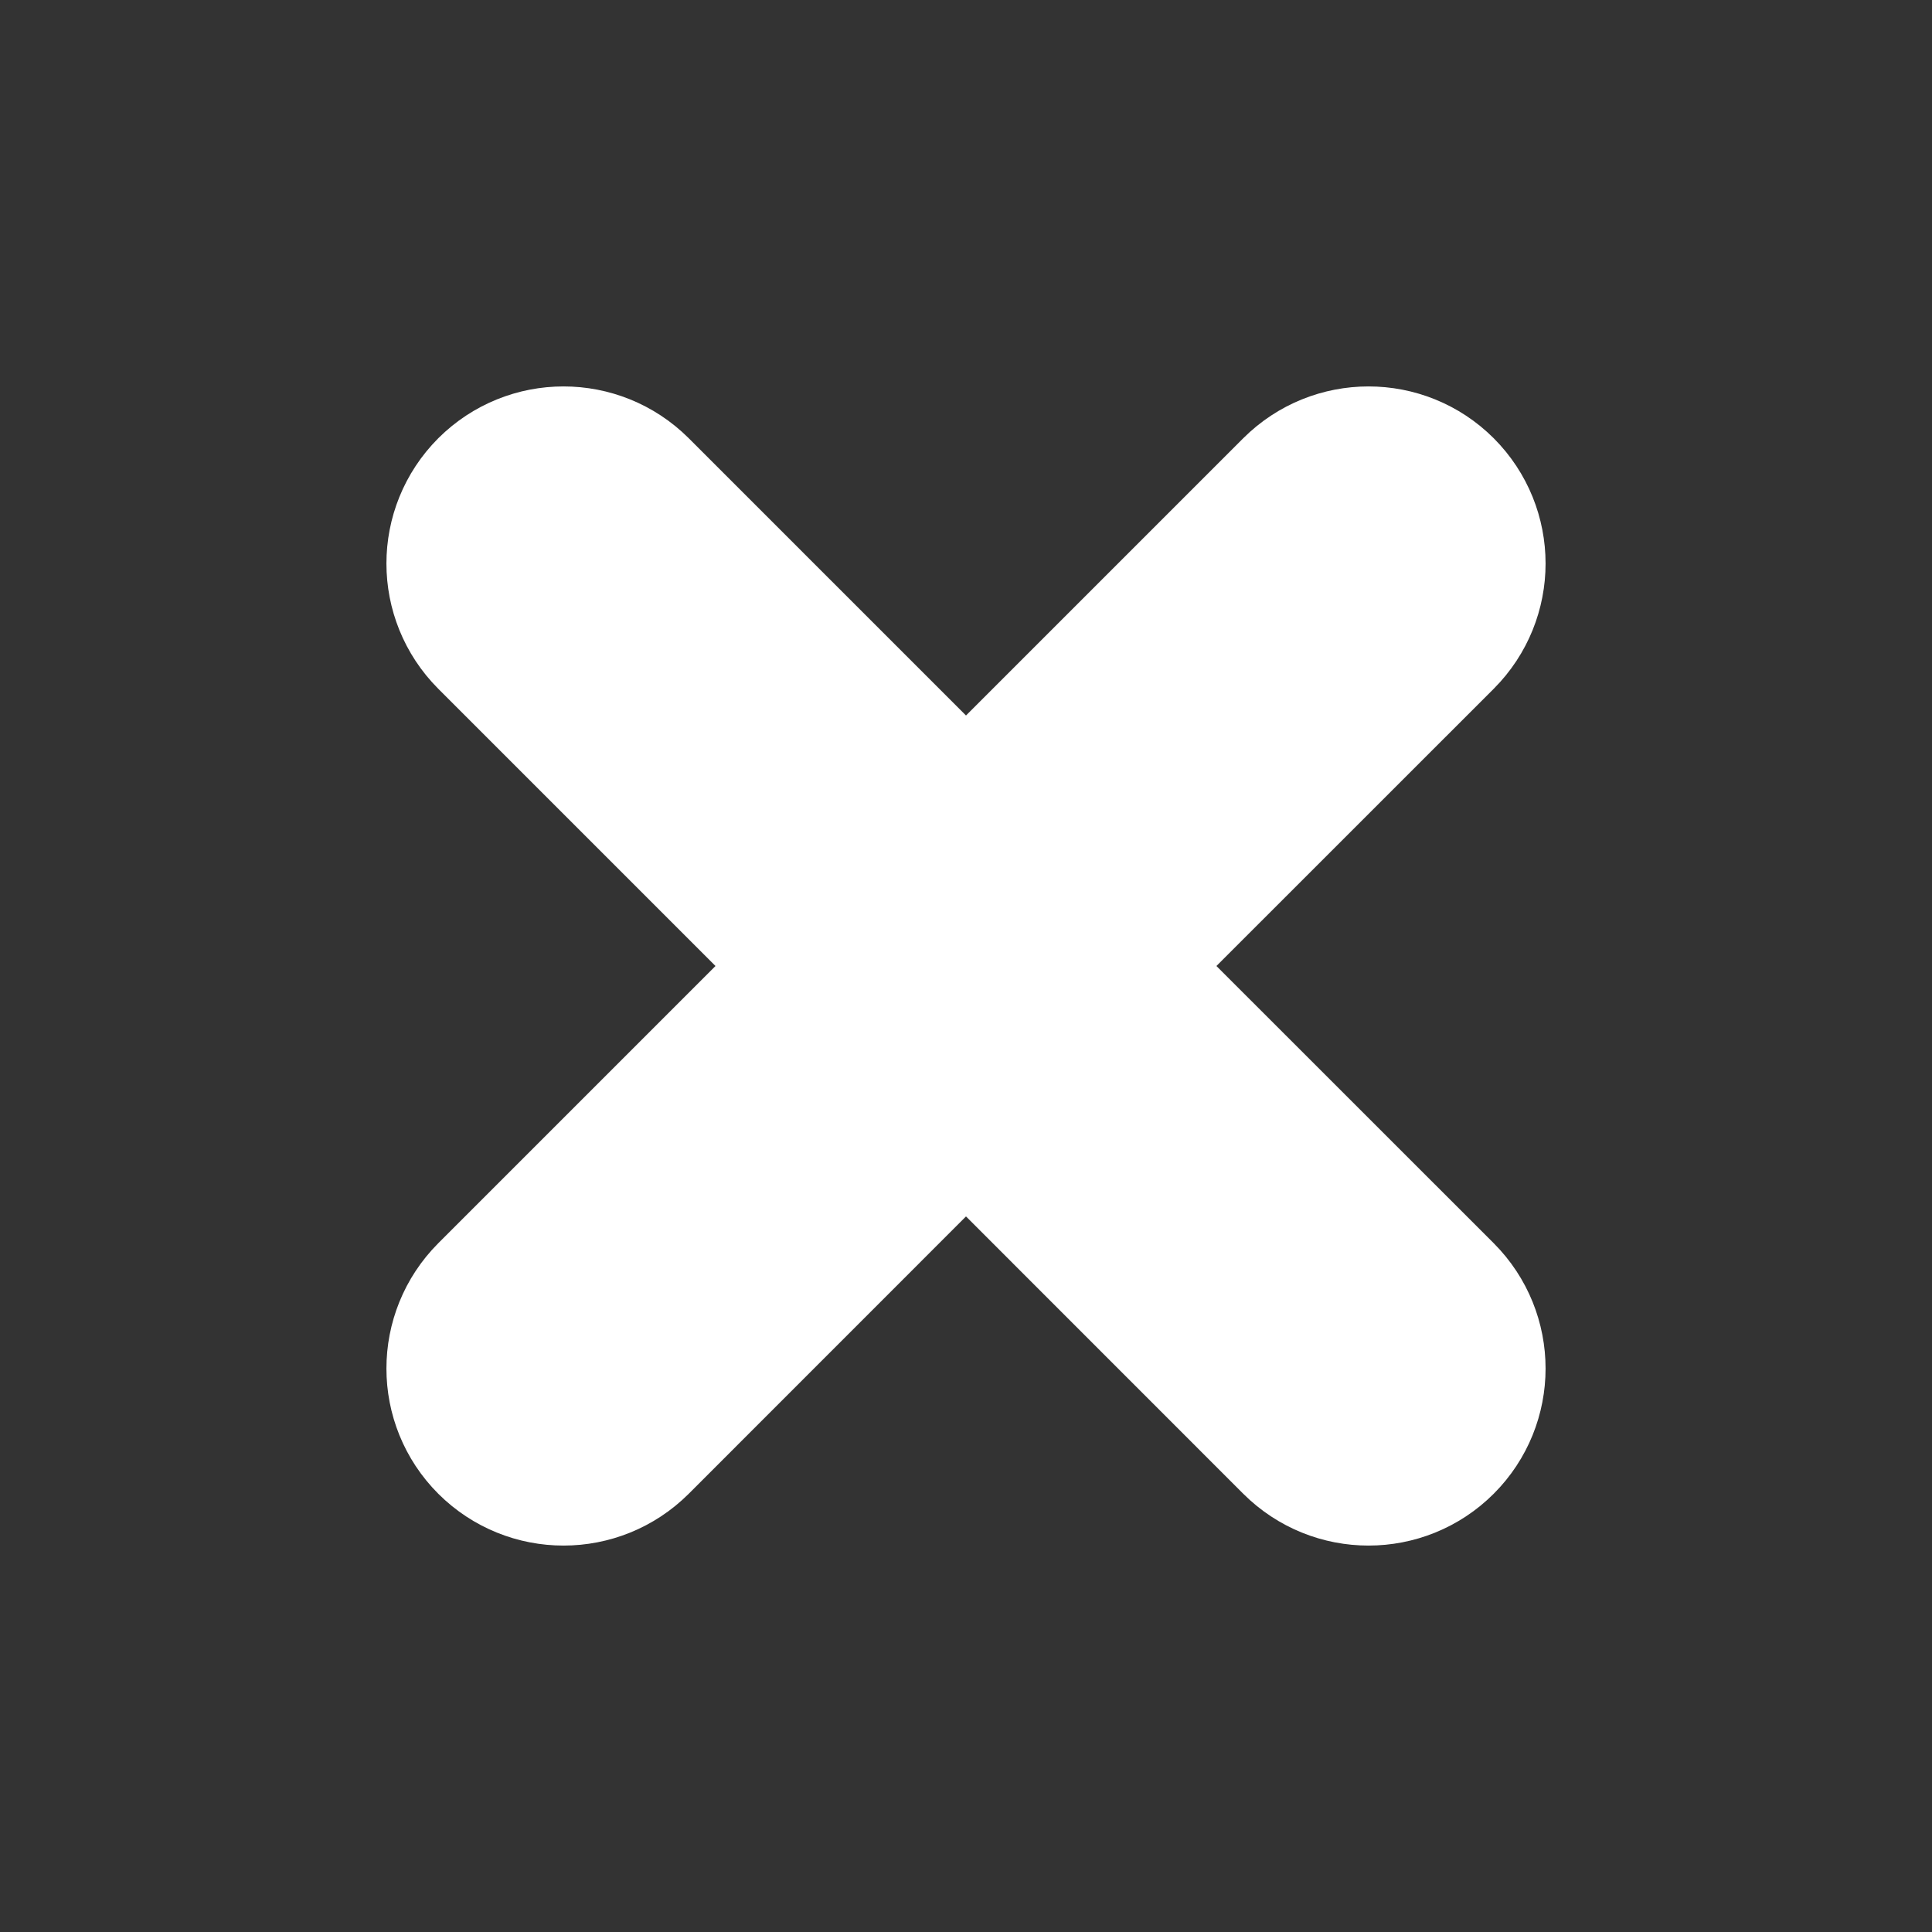 <svg width="20" height="20" viewBox="0 0 20 20" fill="none" xmlns="http://www.w3.org/2000/svg">
<rect x="0" y="0" width="20" height="20" fill="#333333" stroke="none"/>
<g id="close-small">
<path id="Vector (Stroke)" fill-rule="evenodd" clip-rule="evenodd" d="M5.244 5.244C5.57 4.919 6.097 4.919 6.423 5.244L10 8.821L13.577 5.244C13.903 4.919 14.431 4.919 14.756 5.244C15.081 5.57 15.081 6.097 14.756 6.423L11.178 10L14.756 13.577C15.081 13.903 15.081 14.431 14.756 14.756C14.431 15.081 13.903 15.081 13.577 14.756L10 11.178L6.423 14.756C6.097 15.081 5.57 15.081 5.244 14.756C4.919 14.431 4.919 13.903 5.244 13.577L8.821 10L5.244 6.423C4.919 6.097 4.919 5.57 5.244 5.244Z" fill="white" stroke="white" stroke-width="2" stroke-linecap="round" stroke-linejoin="round"/>
</g>
</svg>
